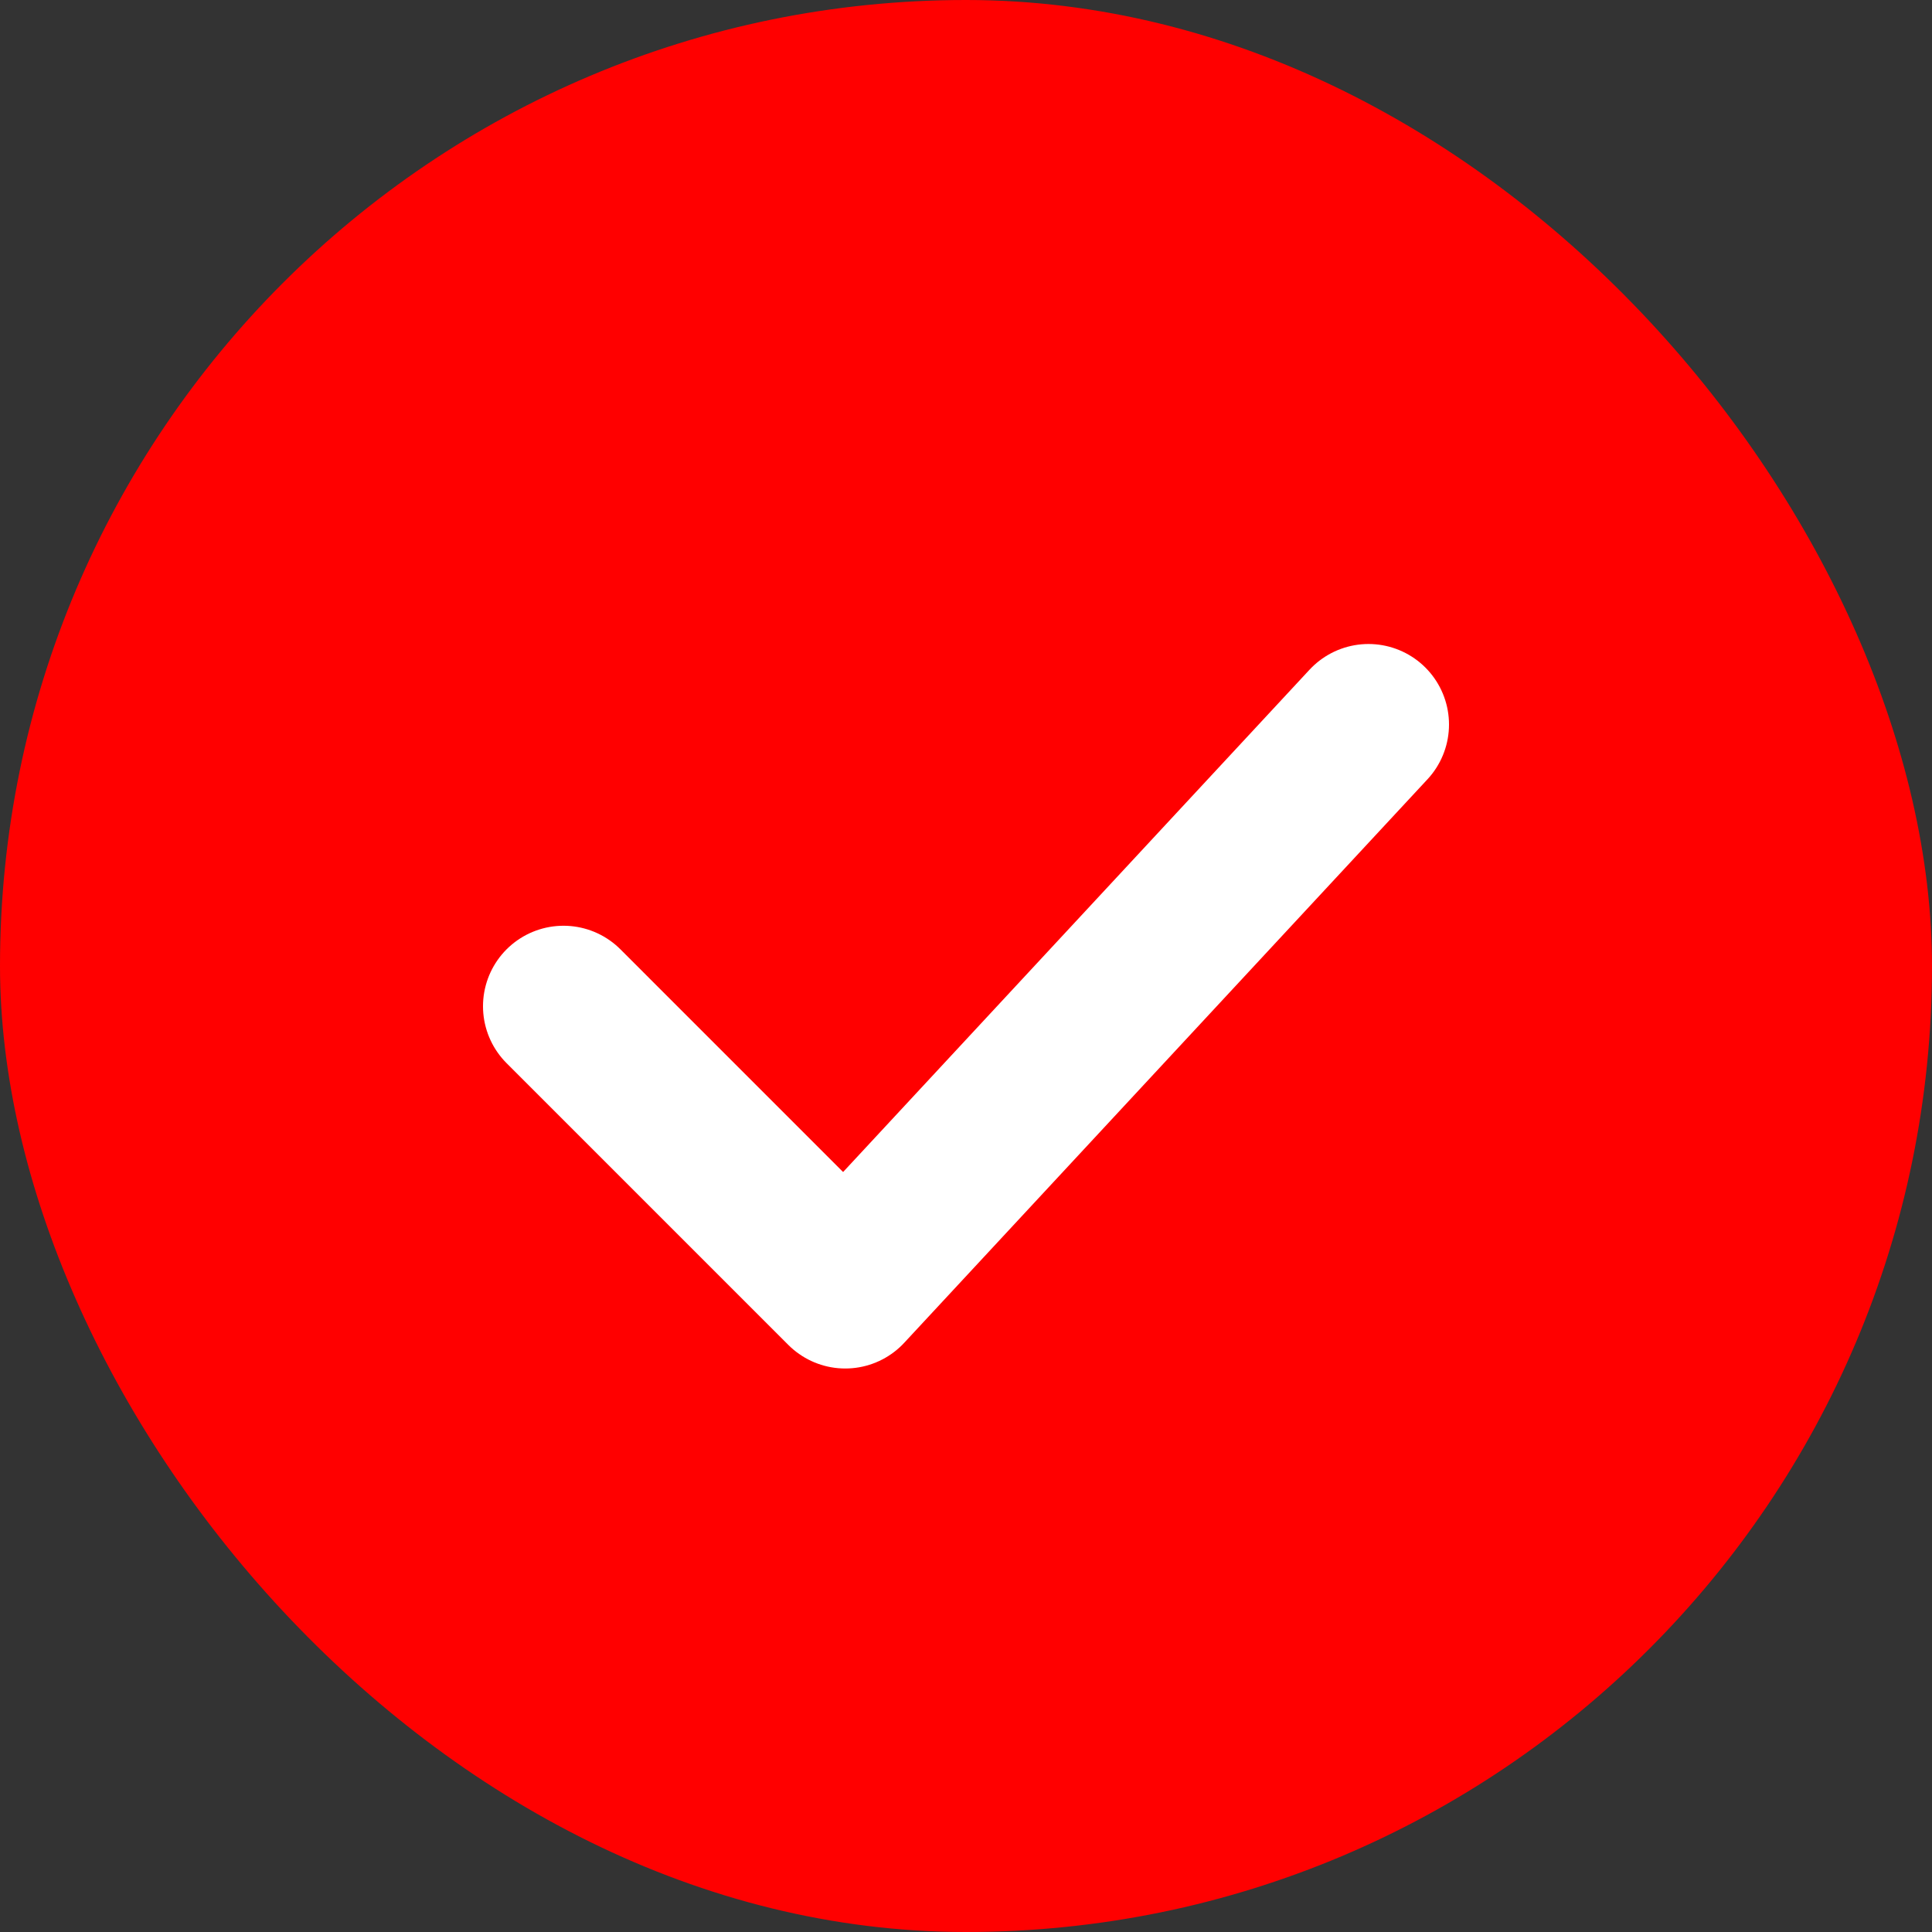 <svg xmlns="http://www.w3.org/2000/svg" width="24" height="24" viewBox="0 0 24 24" fill="none">
    <rect x="0" y="0" width="24" height="24" fill="#333333" stroke="none"/>
    <rect width="24" height="24" rx="12" fill="#FF0000"/>
    <path d="M7 12.5L10.5 16L17 9" stroke="white" stroke-width="2" stroke-linecap="round" stroke-linejoin="round"/>
</svg> 